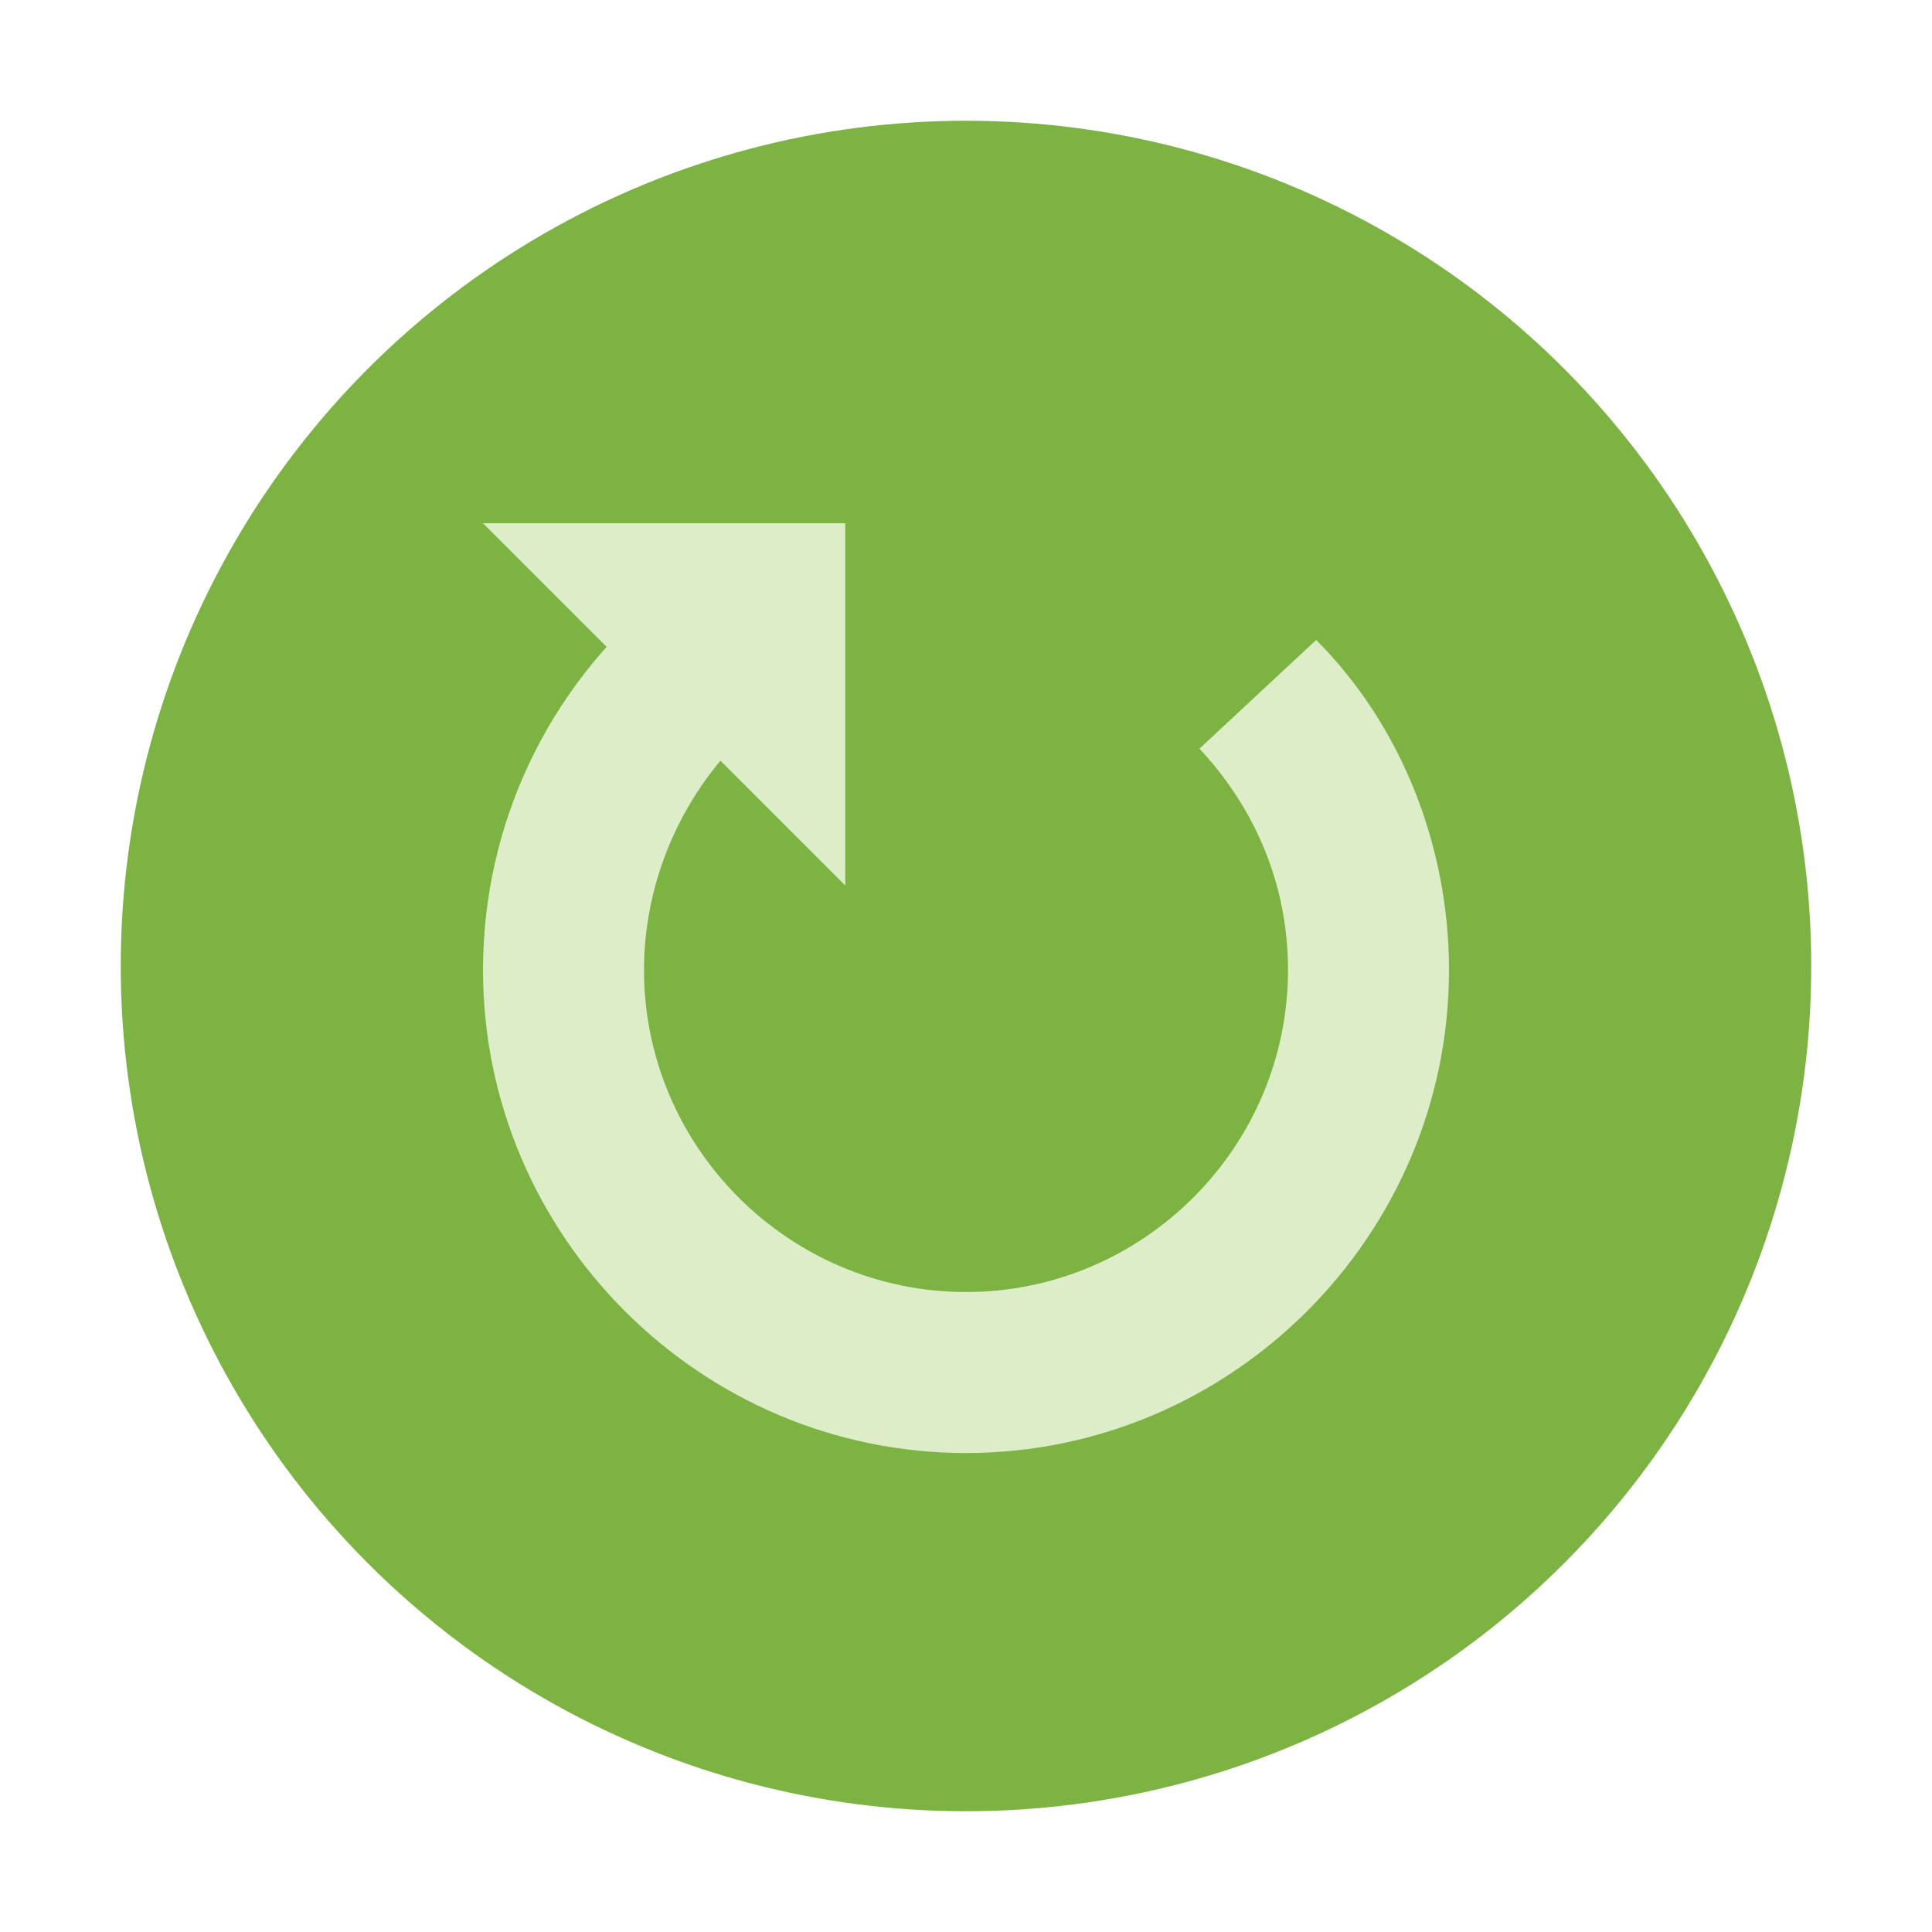 <svg fill="#666" height="50" viewBox="0 0 48 48" width="50" xmlns="http://www.w3.org/2000/svg"><circle cx="24" cy="24" fill="#7cb342" r="21"/><g fill="#dcedc8"><path d="m24 36.1c-6.6 0-12-5.4-12-12 0-3.6 1.6-7 4.4-9.3l2.5 3.1c-1.8 1.5-2.9 3.8-2.9 6.2 0 4.4 3.6 8 8 8s8-3.6 8-8c0-2.1-.8-4-2.2-5.5l2.9-2.7c2.1 2.1 3.3 5.1 3.3 8.2 0 6.6-5.4 12-12 12z"/><path d="m12 13h9v9z"/></g></svg>